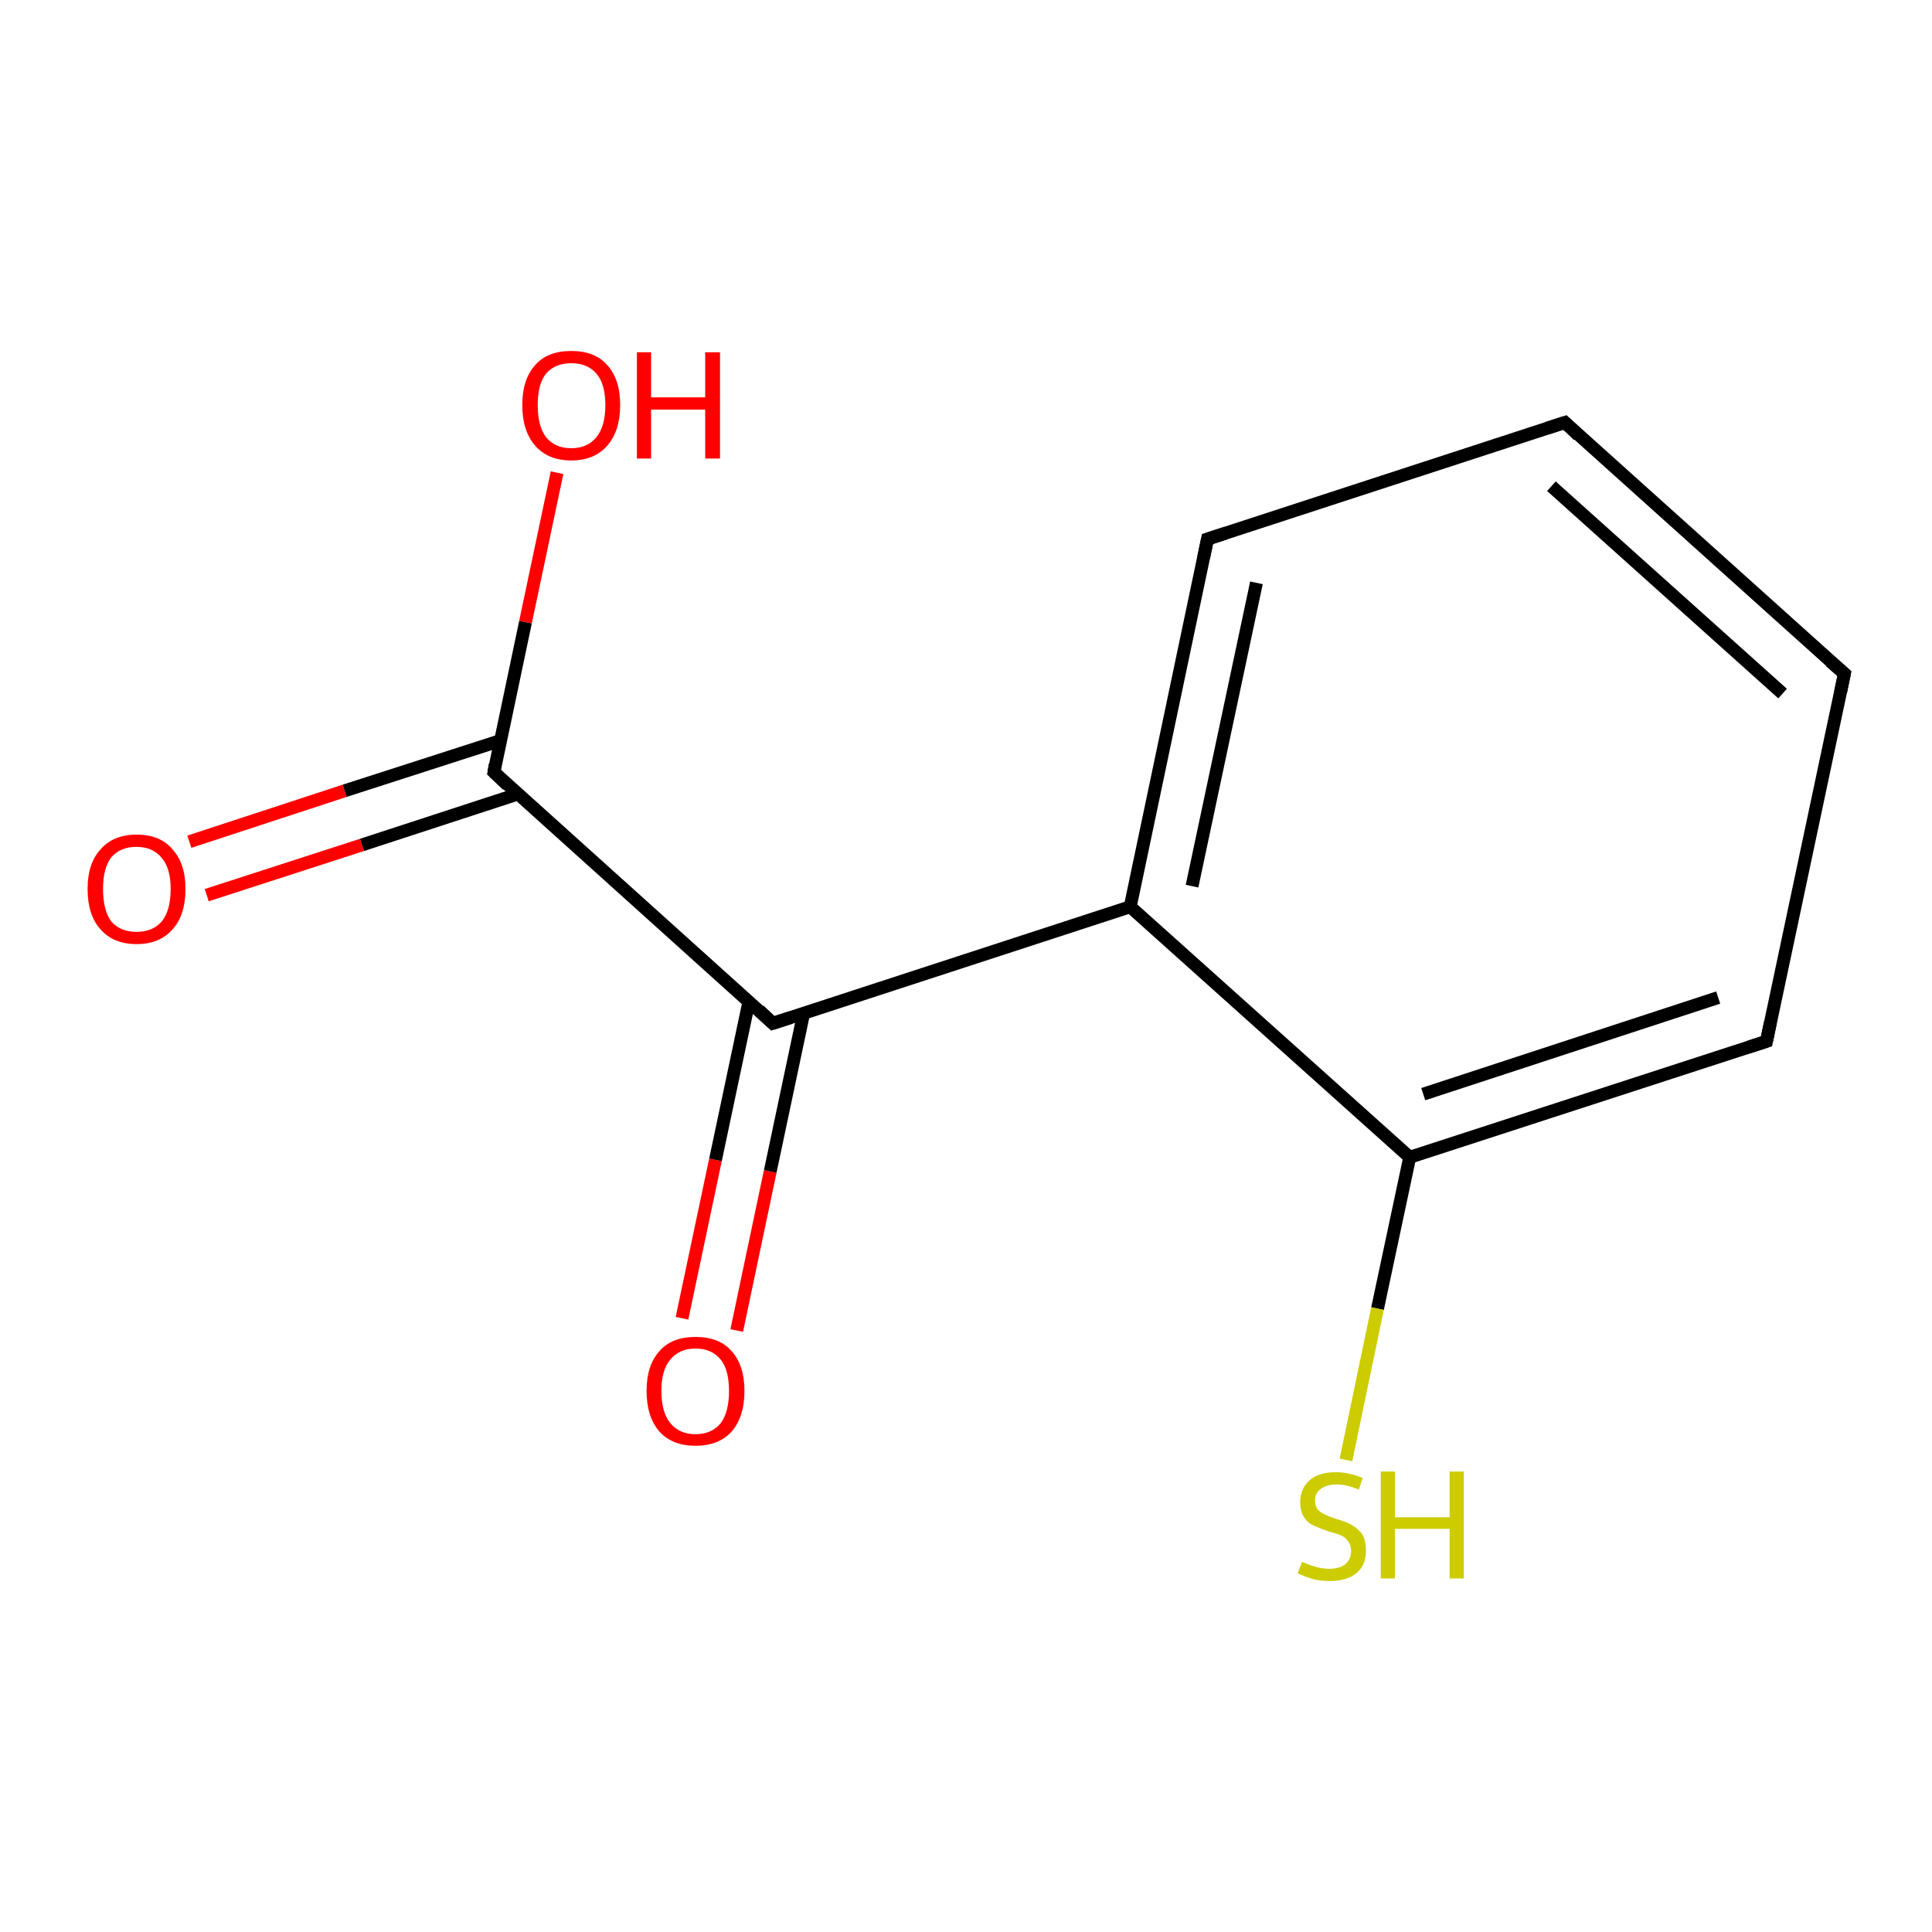 <?xml version='1.0' encoding='iso-8859-1'?>
<svg version='1.1' baseProfile='full'
              xmlns='http://www.w3.org/2000/svg'
                      xmlns:rdkit='http://www.rdkit.org/xml'
                      xmlns:xlink='http://www.w3.org/1999/xlink'
                  xml:space='preserve'
width='300px' height='300px' viewBox='0 0 300 300'>
<!-- END OF HEADER -->
<rect style='opacity:1.0;fill:#FFFFFF;stroke:none' width='300.0' height='300.0' x='0.0' y='0.0'> </rect>
<path class='bond-0 atom-0 atom-1' d='M 105.9,204.7 L 111.1,180.1' style='fill:none;fill-rule:evenodd;stroke:#FF0000;stroke-width:2.0px;stroke-linecap:butt;stroke-linejoin:miter;stroke-opacity:1' />
<path class='bond-0 atom-0 atom-1' d='M 111.1,180.1 L 116.3,155.5' style='fill:none;fill-rule:evenodd;stroke:#000000;stroke-width:2.0px;stroke-linecap:butt;stroke-linejoin:miter;stroke-opacity:1' />
<path class='bond-0 atom-0 atom-1' d='M 114.4,206.6 L 119.6,181.9' style='fill:none;fill-rule:evenodd;stroke:#FF0000;stroke-width:2.0px;stroke-linecap:butt;stroke-linejoin:miter;stroke-opacity:1' />
<path class='bond-0 atom-0 atom-1' d='M 119.6,181.9 L 124.8,157.3' style='fill:none;fill-rule:evenodd;stroke:#000000;stroke-width:2.0px;stroke-linecap:butt;stroke-linejoin:miter;stroke-opacity:1' />
<path class='bond-1 atom-1 atom-2' d='M 120.0,158.9 L 175.5,140.8' style='fill:none;fill-rule:evenodd;stroke:#000000;stroke-width:2.0px;stroke-linecap:butt;stroke-linejoin:miter;stroke-opacity:1' />
<path class='bond-2 atom-2 atom-3' d='M 175.5,140.8 L 187.5,83.7' style='fill:none;fill-rule:evenodd;stroke:#000000;stroke-width:2.0px;stroke-linecap:butt;stroke-linejoin:miter;stroke-opacity:1' />
<path class='bond-2 atom-2 atom-3' d='M 185.1,137.6 L 195.1,90.5' style='fill:none;fill-rule:evenodd;stroke:#000000;stroke-width:2.0px;stroke-linecap:butt;stroke-linejoin:miter;stroke-opacity:1' />
<path class='bond-3 atom-3 atom-4' d='M 187.5,83.7 L 243.0,65.6' style='fill:none;fill-rule:evenodd;stroke:#000000;stroke-width:2.0px;stroke-linecap:butt;stroke-linejoin:miter;stroke-opacity:1' />
<path class='bond-4 atom-4 atom-5' d='M 243.0,65.6 L 286.4,104.6' style='fill:none;fill-rule:evenodd;stroke:#000000;stroke-width:2.0px;stroke-linecap:butt;stroke-linejoin:miter;stroke-opacity:1' />
<path class='bond-4 atom-4 atom-5' d='M 240.9,75.5 L 276.8,107.7' style='fill:none;fill-rule:evenodd;stroke:#000000;stroke-width:2.0px;stroke-linecap:butt;stroke-linejoin:miter;stroke-opacity:1' />
<path class='bond-5 atom-5 atom-6' d='M 286.4,104.6 L 274.3,161.7' style='fill:none;fill-rule:evenodd;stroke:#000000;stroke-width:2.0px;stroke-linecap:butt;stroke-linejoin:miter;stroke-opacity:1' />
<path class='bond-6 atom-6 atom-7' d='M 274.3,161.7 L 218.9,179.7' style='fill:none;fill-rule:evenodd;stroke:#000000;stroke-width:2.0px;stroke-linecap:butt;stroke-linejoin:miter;stroke-opacity:1' />
<path class='bond-6 atom-6 atom-7' d='M 266.8,154.9 L 221.0,169.9' style='fill:none;fill-rule:evenodd;stroke:#000000;stroke-width:2.0px;stroke-linecap:butt;stroke-linejoin:miter;stroke-opacity:1' />
<path class='bond-7 atom-7 atom-8' d='M 218.9,179.7 L 213.9,203.2' style='fill:none;fill-rule:evenodd;stroke:#000000;stroke-width:2.0px;stroke-linecap:butt;stroke-linejoin:miter;stroke-opacity:1' />
<path class='bond-7 atom-7 atom-8' d='M 213.9,203.2 L 209.0,226.7' style='fill:none;fill-rule:evenodd;stroke:#CCCC00;stroke-width:2.0px;stroke-linecap:butt;stroke-linejoin:miter;stroke-opacity:1' />
<path class='bond-8 atom-1 atom-9' d='M 120.0,158.9 L 76.7,119.9' style='fill:none;fill-rule:evenodd;stroke:#000000;stroke-width:2.0px;stroke-linecap:butt;stroke-linejoin:miter;stroke-opacity:1' />
<path class='bond-9 atom-9 atom-10' d='M 77.7,115.0 L 53.5,122.8' style='fill:none;fill-rule:evenodd;stroke:#000000;stroke-width:2.0px;stroke-linecap:butt;stroke-linejoin:miter;stroke-opacity:1' />
<path class='bond-9 atom-9 atom-10' d='M 53.5,122.8 L 29.4,130.7' style='fill:none;fill-rule:evenodd;stroke:#FF0000;stroke-width:2.0px;stroke-linecap:butt;stroke-linejoin:miter;stroke-opacity:1' />
<path class='bond-9 atom-9 atom-10' d='M 80.4,123.3 L 56.2,131.2' style='fill:none;fill-rule:evenodd;stroke:#000000;stroke-width:2.0px;stroke-linecap:butt;stroke-linejoin:miter;stroke-opacity:1' />
<path class='bond-9 atom-9 atom-10' d='M 56.2,131.2 L 32.1,139.0' style='fill:none;fill-rule:evenodd;stroke:#FF0000;stroke-width:2.0px;stroke-linecap:butt;stroke-linejoin:miter;stroke-opacity:1' />
<path class='bond-10 atom-9 atom-11' d='M 76.7,119.9 L 81.6,96.6' style='fill:none;fill-rule:evenodd;stroke:#000000;stroke-width:2.0px;stroke-linecap:butt;stroke-linejoin:miter;stroke-opacity:1' />
<path class='bond-10 atom-9 atom-11' d='M 81.6,96.6 L 86.5,73.4' style='fill:none;fill-rule:evenodd;stroke:#FF0000;stroke-width:2.0px;stroke-linecap:butt;stroke-linejoin:miter;stroke-opacity:1' />
<path class='bond-11 atom-7 atom-2' d='M 218.9,179.7 L 175.5,140.8' style='fill:none;fill-rule:evenodd;stroke:#000000;stroke-width:2.0px;stroke-linecap:butt;stroke-linejoin:miter;stroke-opacity:1' />
<path d='M 122.8,158.0 L 120.0,158.9 L 117.9,156.9' style='fill:none;stroke:#000000;stroke-width:2.0px;stroke-linecap:butt;stroke-linejoin:miter;stroke-opacity:1;' />
<path d='M 186.9,86.6 L 187.5,83.7 L 190.3,82.8' style='fill:none;stroke:#000000;stroke-width:2.0px;stroke-linecap:butt;stroke-linejoin:miter;stroke-opacity:1;' />
<path d='M 240.2,66.5 L 243.0,65.6 L 245.1,67.6' style='fill:none;stroke:#000000;stroke-width:2.0px;stroke-linecap:butt;stroke-linejoin:miter;stroke-opacity:1;' />
<path d='M 284.2,102.7 L 286.4,104.6 L 285.8,107.5' style='fill:none;stroke:#000000;stroke-width:2.0px;stroke-linecap:butt;stroke-linejoin:miter;stroke-opacity:1;' />
<path d='M 274.9,158.8 L 274.3,161.7 L 271.5,162.6' style='fill:none;stroke:#000000;stroke-width:2.0px;stroke-linecap:butt;stroke-linejoin:miter;stroke-opacity:1;' />
<path d='M 78.8,121.9 L 76.7,119.9 L 76.9,118.7' style='fill:none;stroke:#000000;stroke-width:2.0px;stroke-linecap:butt;stroke-linejoin:miter;stroke-opacity:1;' />
<path class='atom-0' d='M 100.4 216.0
Q 100.4 212.0, 102.4 209.8
Q 104.3 207.6, 108.0 207.6
Q 111.7 207.6, 113.6 209.8
Q 115.6 212.0, 115.6 216.0
Q 115.6 220.0, 113.6 222.3
Q 111.6 224.5, 108.0 224.5
Q 104.4 224.5, 102.4 222.3
Q 100.4 220.0, 100.4 216.0
M 108.0 222.7
Q 110.5 222.7, 111.9 221.0
Q 113.2 219.3, 113.2 216.0
Q 113.2 212.7, 111.9 211.1
Q 110.5 209.4, 108.0 209.4
Q 105.5 209.4, 104.1 211.1
Q 102.7 212.7, 102.7 216.0
Q 102.7 219.3, 104.1 221.0
Q 105.5 222.7, 108.0 222.7
' fill='#FF0000'/>
<path class='atom-8' d='M 202.2 242.5
Q 202.3 242.6, 203.1 242.9
Q 203.9 243.2, 204.7 243.4
Q 205.6 243.6, 206.4 243.6
Q 208.0 243.6, 208.9 242.9
Q 209.8 242.1, 209.8 240.8
Q 209.8 239.9, 209.3 239.3
Q 208.9 238.7, 208.2 238.4
Q 207.5 238.1, 206.3 237.8
Q 204.9 237.3, 204.0 236.9
Q 203.1 236.5, 202.5 235.6
Q 201.9 234.7, 201.9 233.2
Q 201.9 231.2, 203.3 229.9
Q 204.7 228.6, 207.5 228.6
Q 209.4 228.6, 211.6 229.5
L 211.0 231.3
Q 209.1 230.5, 207.6 230.5
Q 206.0 230.5, 205.1 231.2
Q 204.2 231.8, 204.2 233.0
Q 204.2 233.8, 204.6 234.4
Q 205.1 234.9, 205.8 235.2
Q 206.4 235.5, 207.6 235.9
Q 209.1 236.3, 209.9 236.8
Q 210.8 237.3, 211.5 238.2
Q 212.1 239.2, 212.1 240.8
Q 212.1 243.1, 210.6 244.3
Q 209.1 245.5, 206.5 245.5
Q 205.0 245.5, 203.9 245.2
Q 202.8 244.9, 201.5 244.3
L 202.2 242.5
' fill='#CCCC00'/>
<path class='atom-8' d='M 214.4 228.5
L 216.6 228.5
L 216.6 235.6
L 225.1 235.6
L 225.1 228.5
L 227.3 228.5
L 227.3 245.1
L 225.1 245.1
L 225.1 237.4
L 216.6 237.4
L 216.6 245.1
L 214.4 245.1
L 214.4 228.5
' fill='#CCCC00'/>
<path class='atom-10' d='M 13.6 138.0
Q 13.6 134.1, 15.6 131.9
Q 17.6 129.6, 21.2 129.6
Q 24.9 129.6, 26.8 131.9
Q 28.8 134.1, 28.8 138.0
Q 28.8 142.1, 26.8 144.3
Q 24.8 146.6, 21.2 146.6
Q 17.6 146.6, 15.6 144.3
Q 13.6 142.1, 13.6 138.0
M 21.2 144.7
Q 23.7 144.7, 25.1 143.1
Q 26.5 141.4, 26.5 138.0
Q 26.5 134.8, 25.1 133.2
Q 23.7 131.5, 21.2 131.5
Q 18.7 131.5, 17.3 133.1
Q 16.0 134.8, 16.0 138.0
Q 16.0 141.4, 17.3 143.1
Q 18.7 144.7, 21.2 144.7
' fill='#FF0000'/>
<path class='atom-11' d='M 81.1 62.9
Q 81.1 58.9, 83.1 56.7
Q 85.0 54.5, 88.7 54.5
Q 92.4 54.5, 94.3 56.7
Q 96.3 58.9, 96.3 62.9
Q 96.3 66.9, 94.3 69.2
Q 92.3 71.5, 88.7 71.5
Q 85.1 71.5, 83.1 69.2
Q 81.1 66.9, 81.1 62.9
M 88.7 69.6
Q 91.2 69.6, 92.6 67.9
Q 94.0 66.2, 94.0 62.9
Q 94.0 59.6, 92.6 58.0
Q 91.2 56.4, 88.7 56.4
Q 86.2 56.4, 84.8 58.0
Q 83.5 59.6, 83.5 62.9
Q 83.5 66.2, 84.8 67.9
Q 86.2 69.6, 88.7 69.6
' fill='#FF0000'/>
<path class='atom-11' d='M 98.9 54.7
L 101.1 54.7
L 101.1 61.7
L 109.5 61.7
L 109.5 54.7
L 111.8 54.7
L 111.8 71.2
L 109.5 71.2
L 109.5 63.6
L 101.1 63.6
L 101.1 71.2
L 98.9 71.2
L 98.9 54.7
' fill='#FF0000'/>
</svg>
